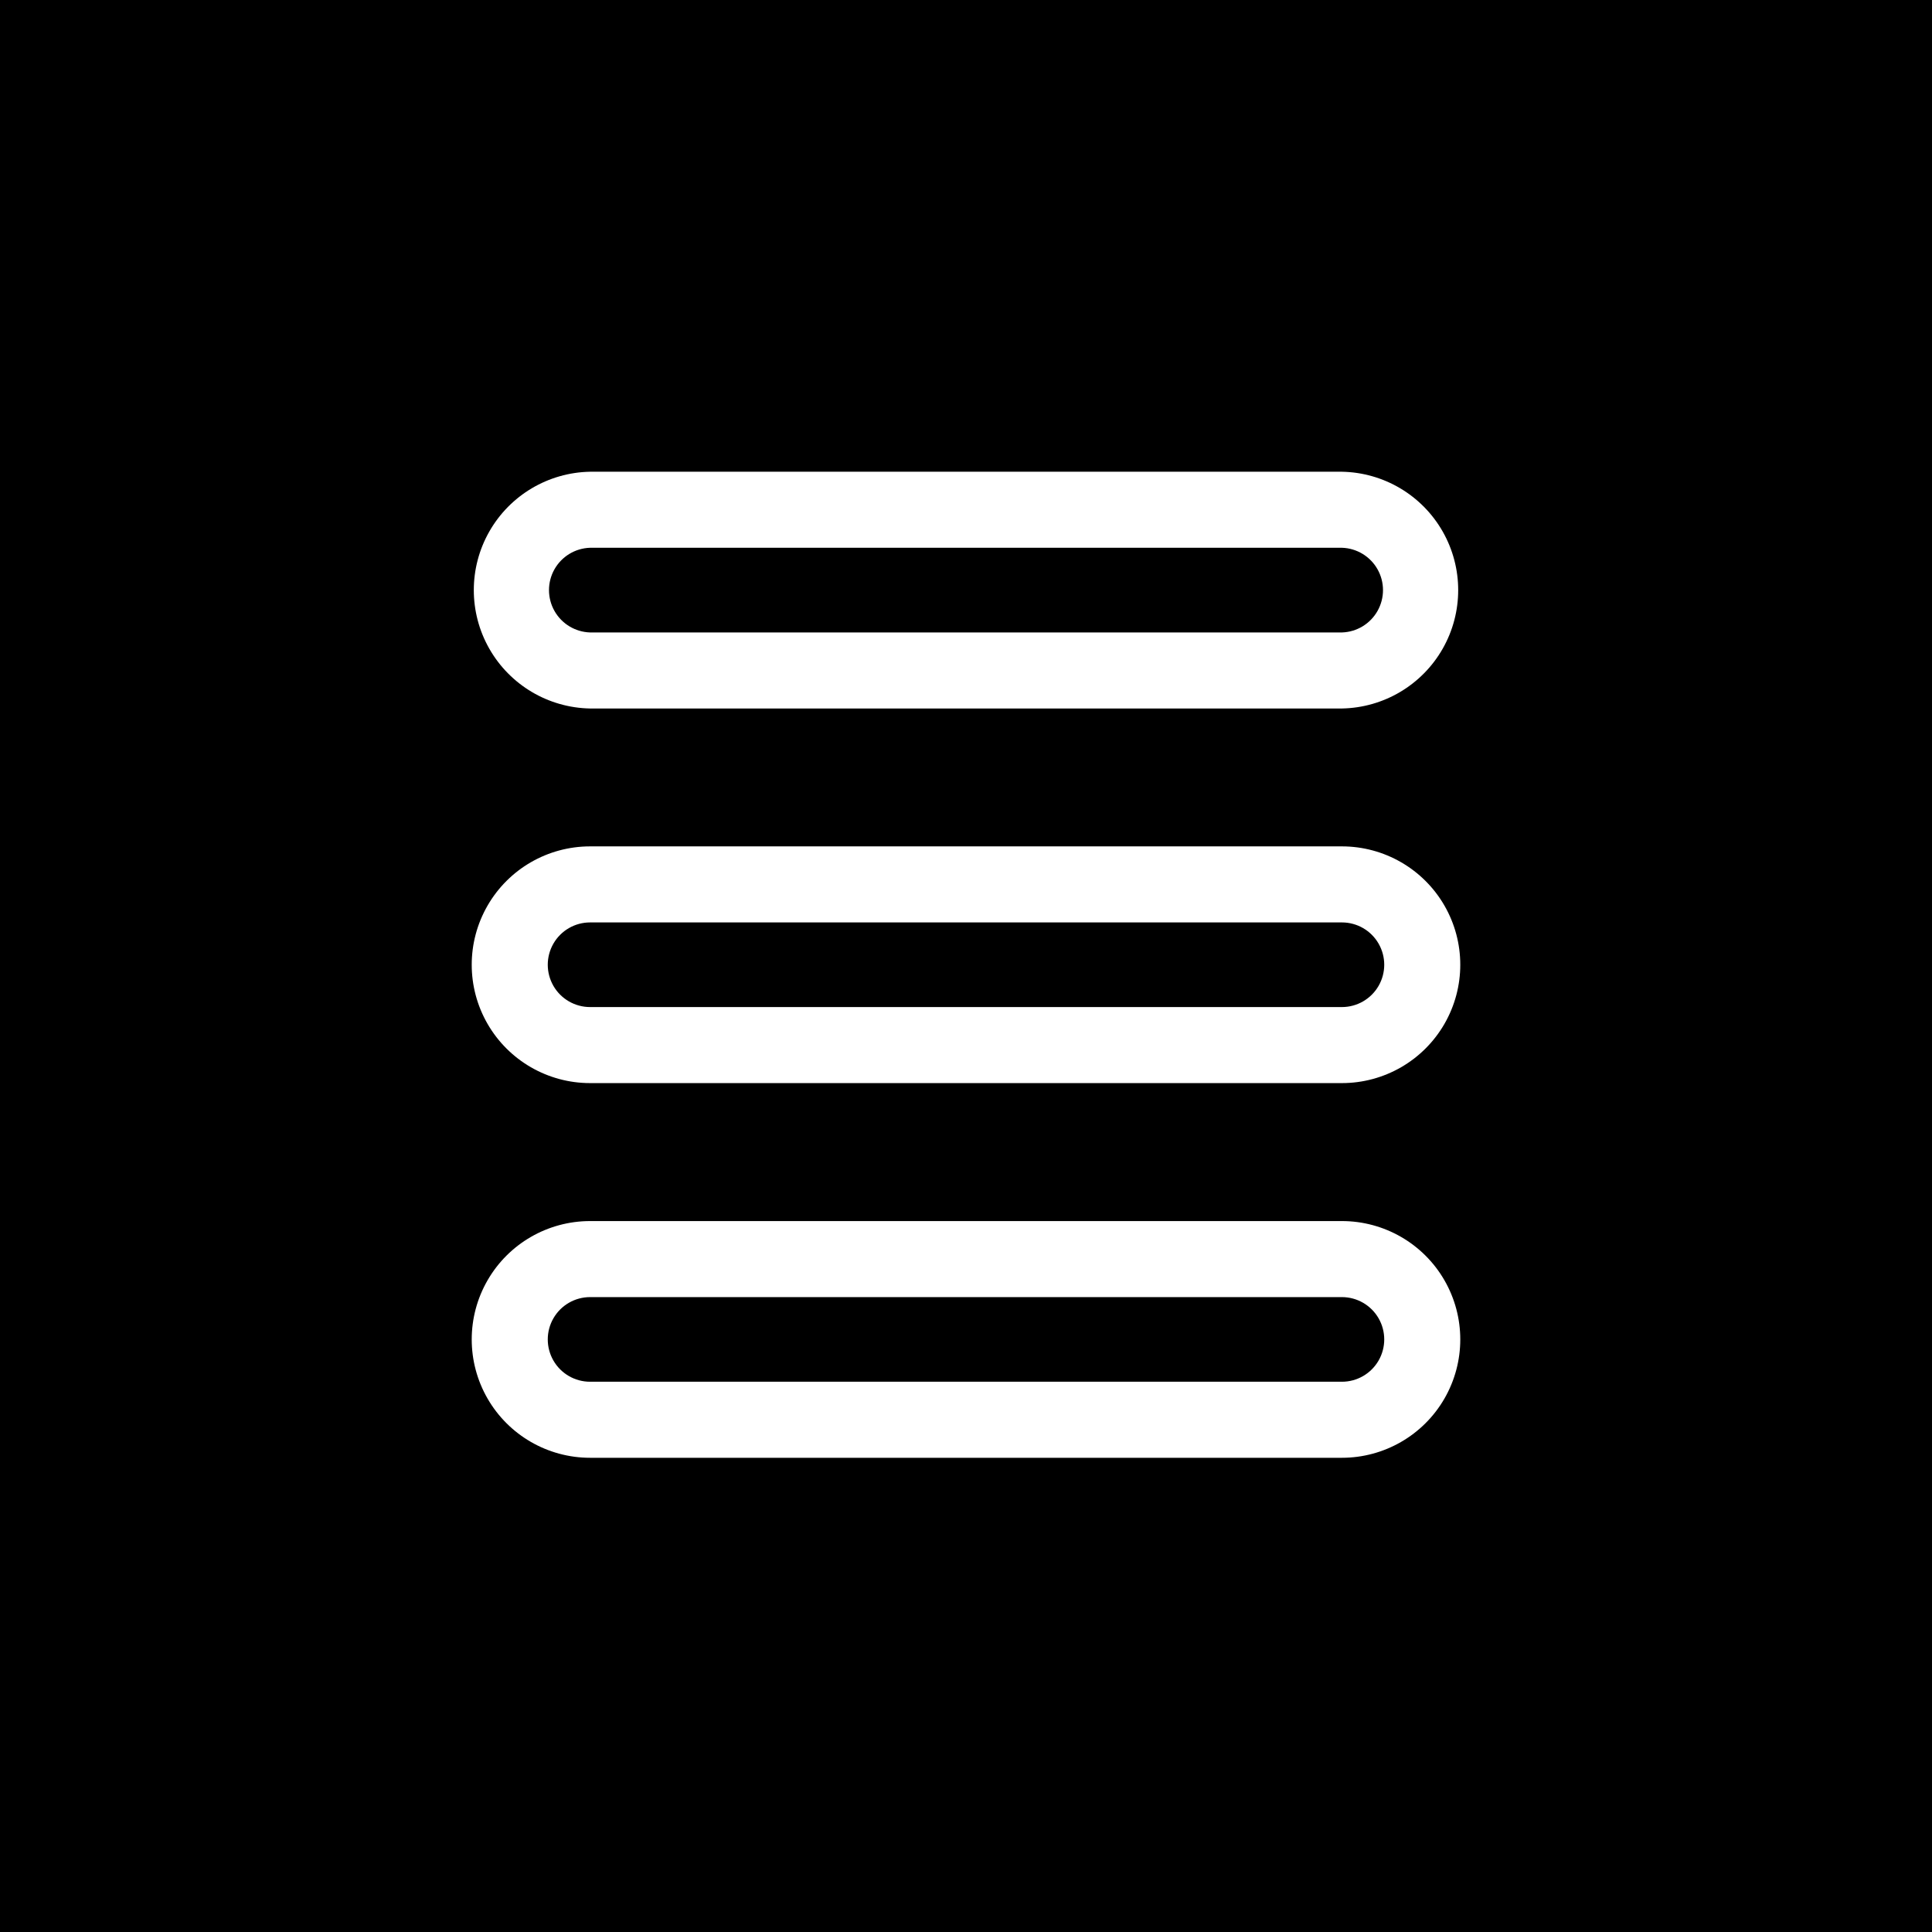 <?xml version="1.0" encoding="UTF-8"?>
<svg width="752pt" height="752pt" version="1.1" viewBox="0 0 752 752" xmlns="http://www.w3.org/2000/svg">
 <g>
  <rect width="752" height="752"/>
  <path d="m522.32 275.77h-292.64c-16.266-0.293-31.172-9.137-39.223-23.273-8.051-14.137-8.051-31.473 0-45.609 8.051-14.137 22.957-22.98 39.223-23.273h292.64c16.266 0.293 31.172 9.137 39.223 23.273 8.047 14.137 8.047 31.473 0 45.609-8.051 14.137-22.957 22.98-39.223 23.273zm-292.64-62.559c-5.769 0.176-11.027 3.352-13.867 8.379-2.836 5.027-2.836 11.172 0 16.203 2.84 5.027 8.098 8.203 13.867 8.379h292.64c5.769-0.176 11.027-3.352 13.863-8.379 2.836-5.031 2.836-11.176 0-16.203-2.836-5.027-8.094-8.203-13.863-8.379z" fill="#fff"/>
  <path d="m522.32 421.58h-292.64c-16.461 0-31.668-8.781-39.898-23.035s-8.23-31.816 0-46.07c8.23-14.254 23.438-23.035 39.898-23.035h292.64c16.457 0 31.668 8.781 39.898 23.035 8.227 14.254 8.227 31.816 0 46.07-8.23 14.254-23.441 23.035-39.898 23.035zm-292.64-62.539c-5.887 0-11.324 3.137-14.266 8.234-2.941 5.098-2.941 11.375 0 16.473 2.941 5.094 8.379 8.234 14.266 8.234h292.64c5.883 0 11.32-3.141 14.266-8.234 2.941-5.098 2.941-11.375 0-16.473-2.945-5.098-8.383-8.234-14.266-8.234z" fill="#fff"/>
  <path d="m522.32 567.42h-292.64c-16.461 0-31.668-8.781-39.898-23.035-8.23-14.254-8.23-31.816 0-46.07s23.438-23.035 39.898-23.035h292.64c16.457 0 31.668 8.781 39.898 23.035 8.227 14.254 8.227 31.816 0 46.07-8.23 14.254-23.441 23.035-39.898 23.035zm-292.64-62.543c-5.887 0-11.324 3.141-14.266 8.234-2.941 5.098-2.941 11.375 0 16.473 2.941 5.098 8.379 8.234 14.266 8.234h292.64c5.883 0 11.32-3.137 14.266-8.234 2.941-5.098 2.941-11.375 0-16.473-2.945-5.094-8.383-8.234-14.266-8.234z" fill="#fff"/>
 </g>
</svg>
